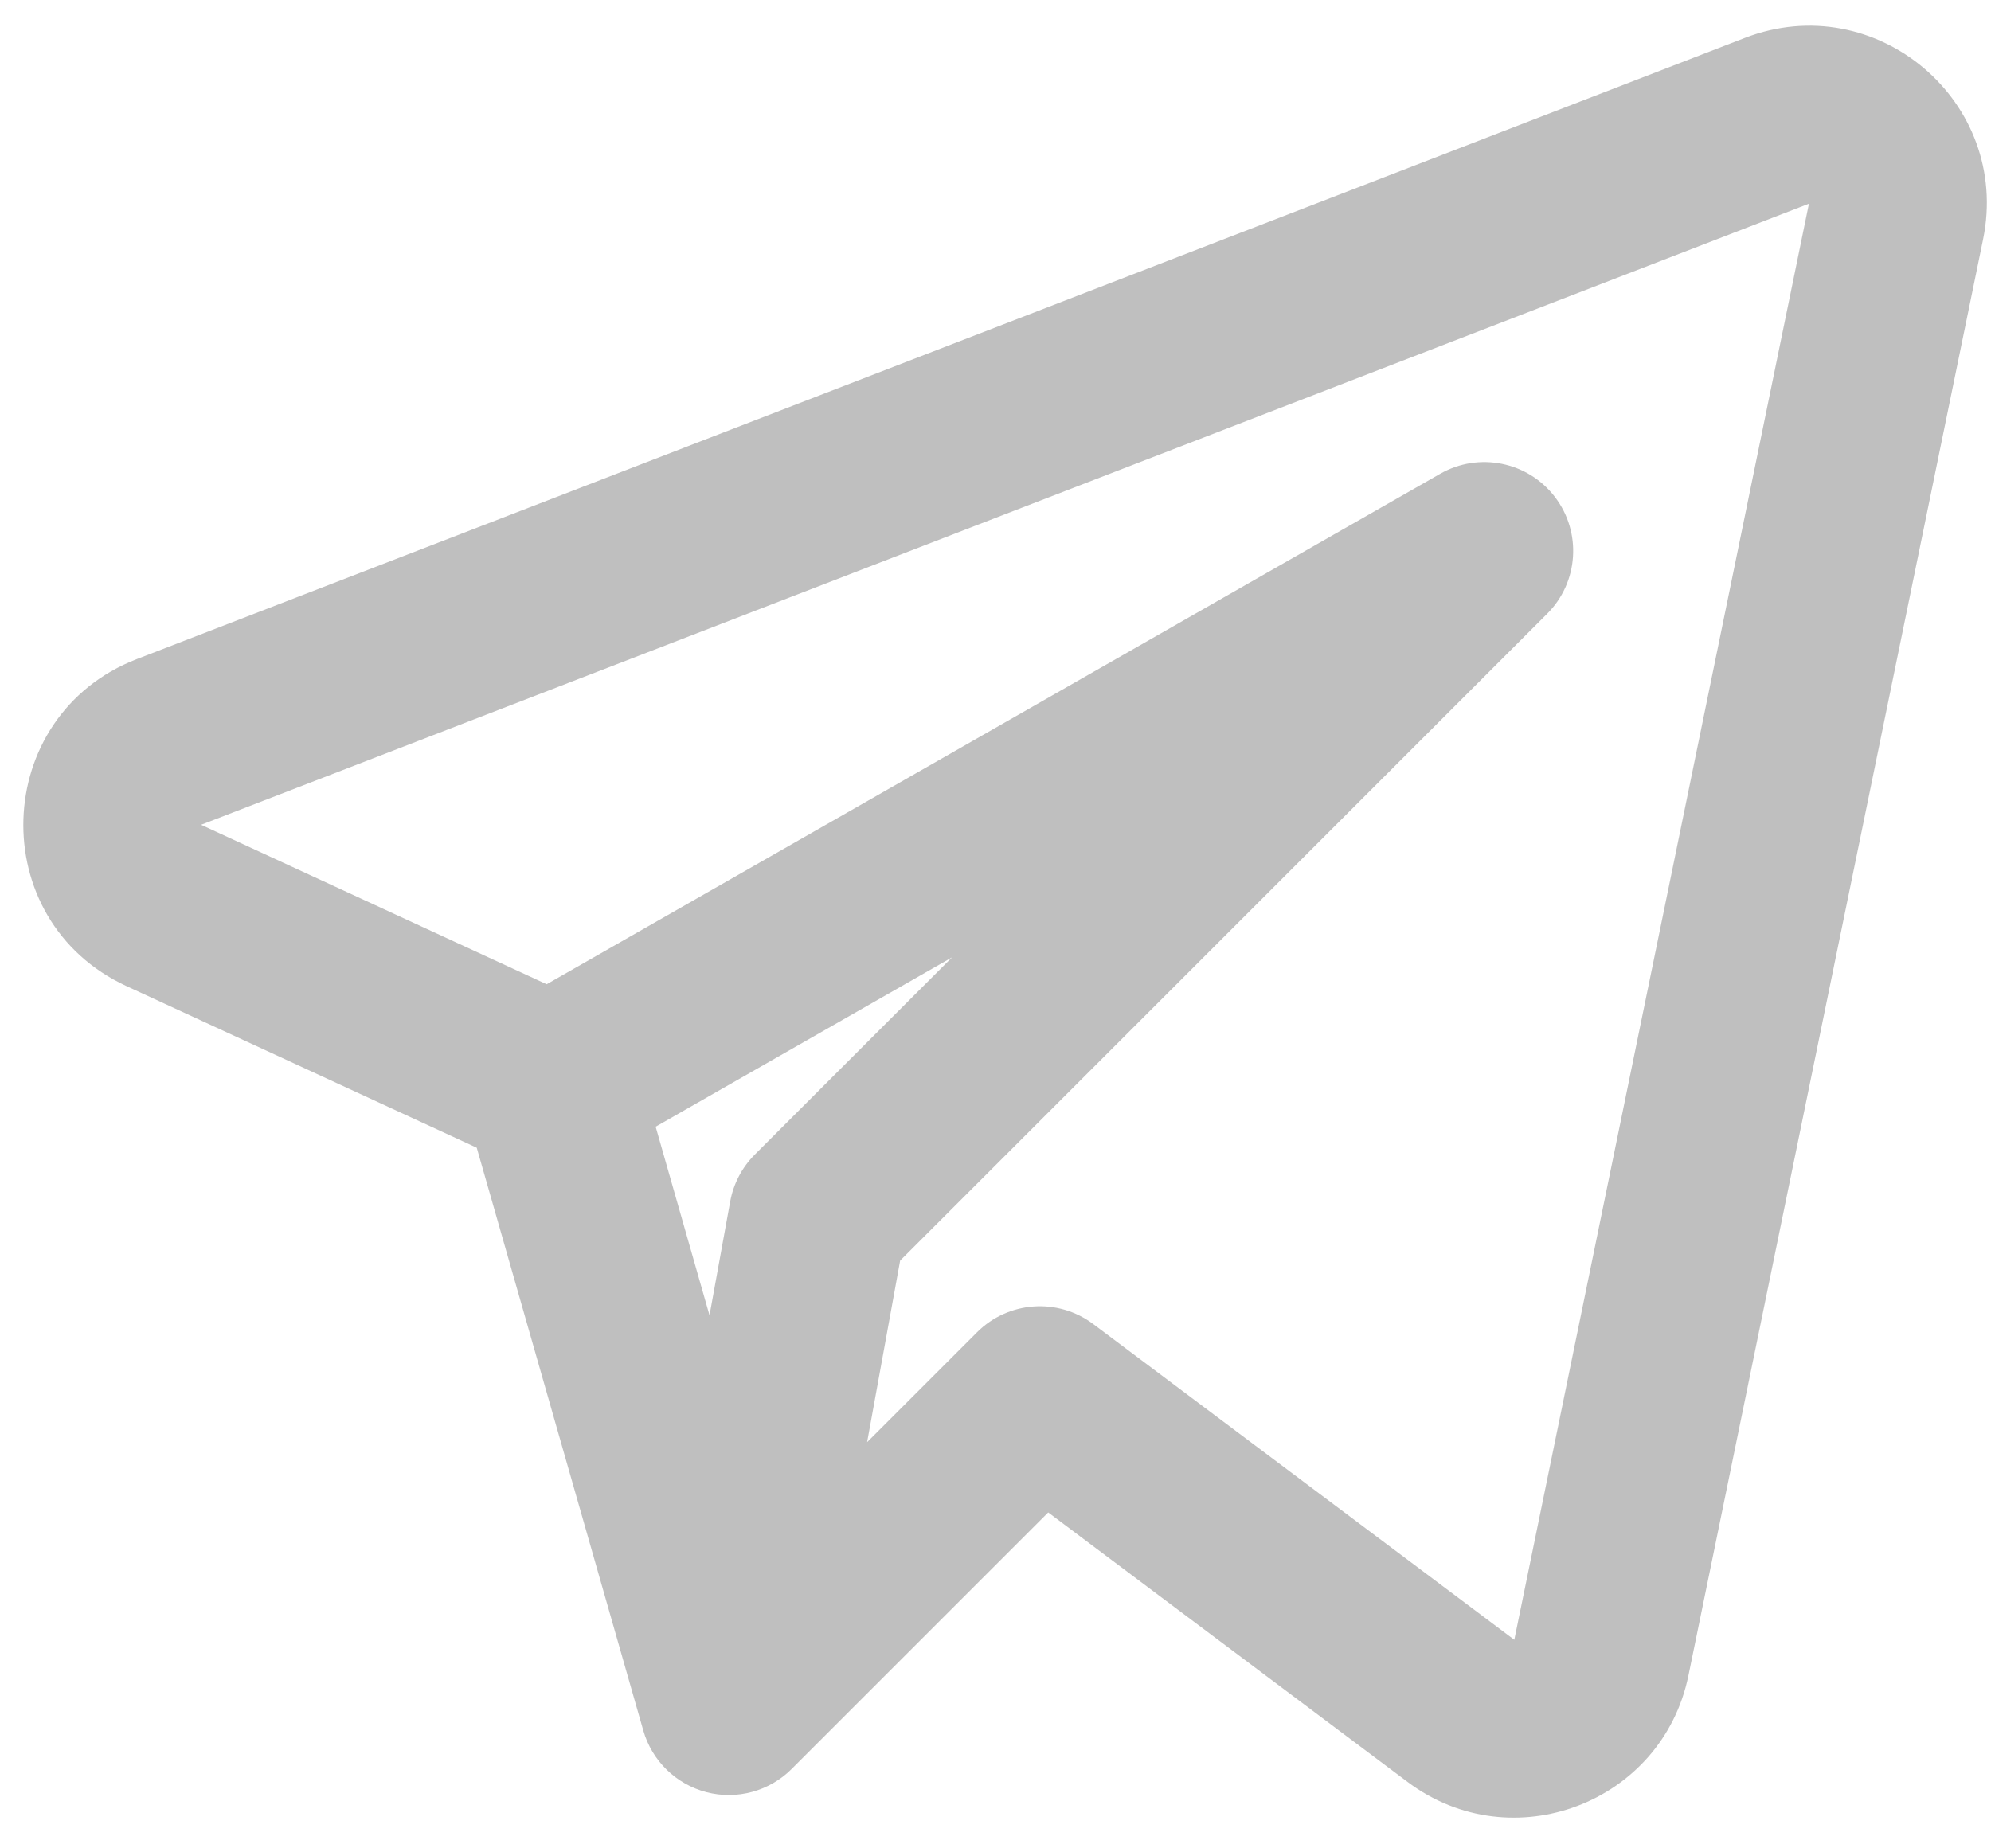 <svg width="56" height="52" viewBox="0 0 56 52" fill="none" xmlns="http://www.w3.org/2000/svg">
  <path fill-rule="evenodd" clip-rule="evenodd"
    d="M55.777 6.736C56.572 2.862 52.767 -0.358 49.077 1.067L3.854 18.54C-0.266 20.132 -0.449 25.893 3.561 27.744L13.409 32.289L18.094 48.686C18.338 49.538 19.014 50.197 19.871 50.42C20.729 50.642 21.64 50.394 22.266 49.767L29.483 42.55L39.592 50.133C42.526 52.333 46.753 50.73 47.49 47.137L55.777 6.736ZM5.656 23.204L50.879 5.731L42.592 46.133L30.748 37.249C29.753 36.503 28.36 36.602 27.48 37.482L24.389 40.573L25.318 35.465L43.516 17.267C44.402 16.382 44.495 14.977 43.735 13.982C42.975 12.987 41.595 12.708 40.508 13.329L15.376 27.69L5.656 23.204ZM18.441 31.698L19.956 37.004L20.538 33.802C20.629 33.302 20.871 32.841 21.23 32.482L26.78 26.932L18.441 31.698Z"
    fill="#BFBFBF" />
</svg>